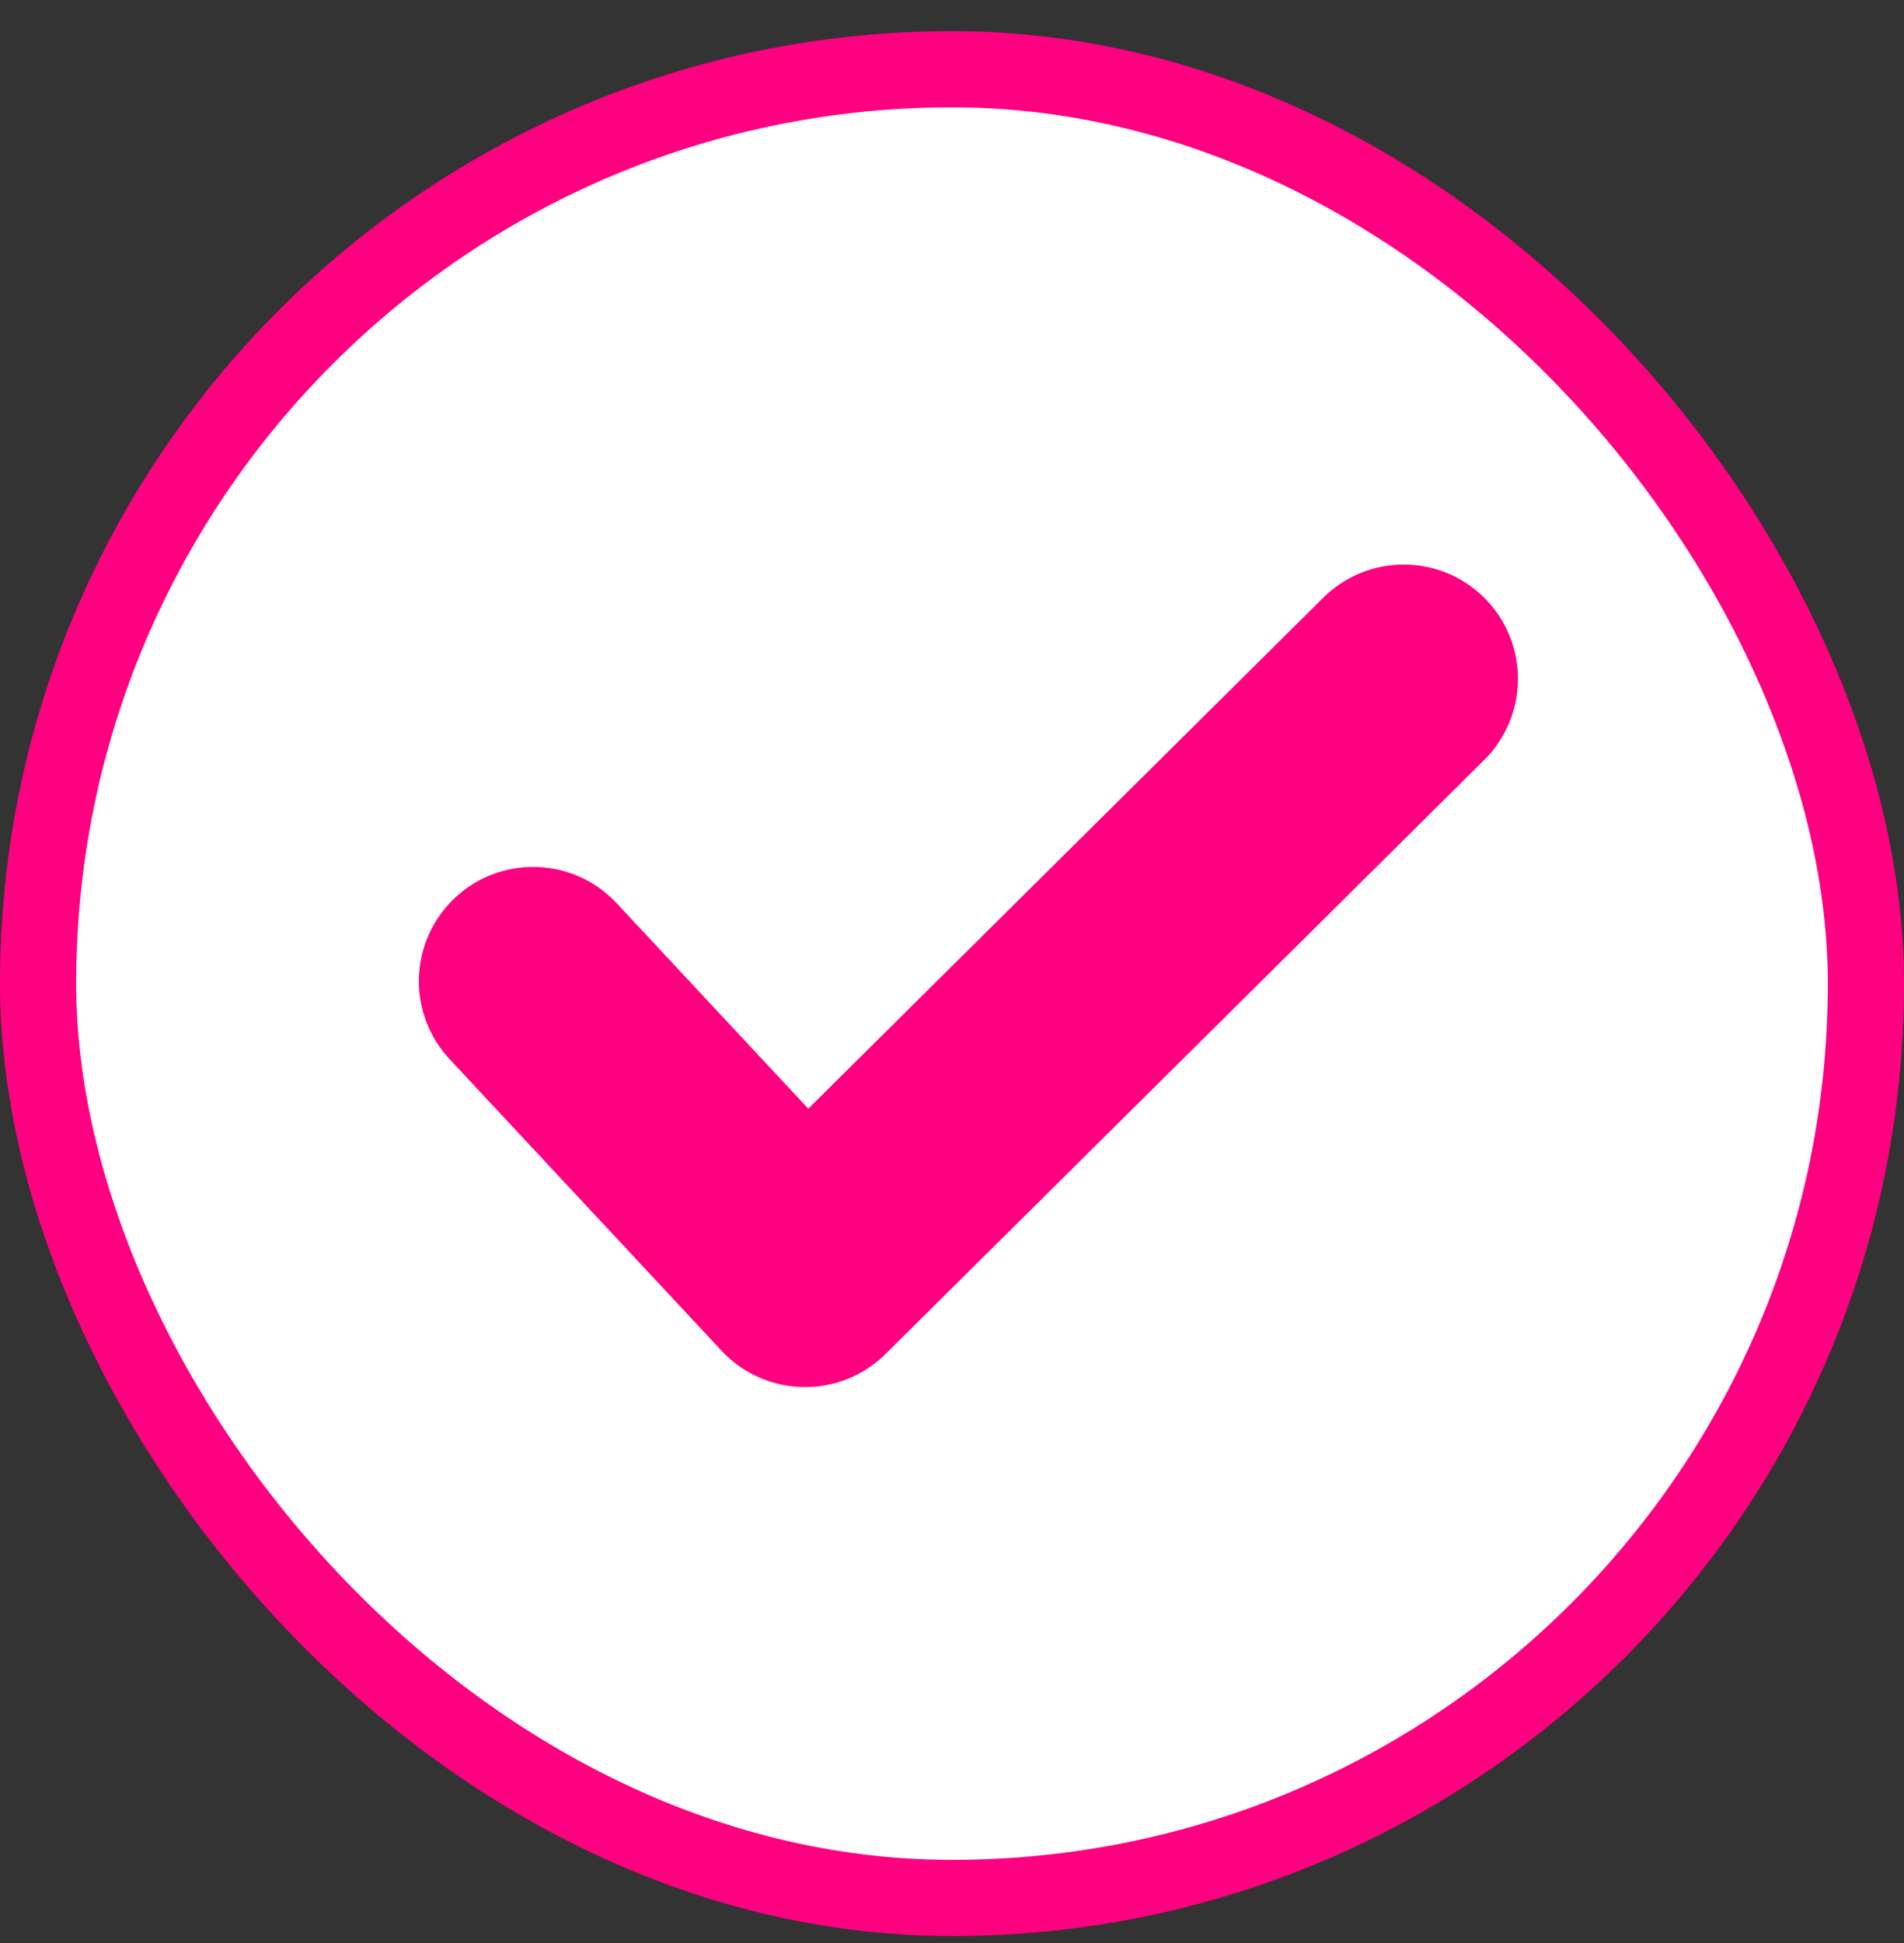 <svg width="50" height="51" viewBox="0 0 50 51" fill="none" xmlns="http://www.w3.org/2000/svg">
<rect x="0" y="0" width="50" height="51" fill="#333333" stroke="none"/>
<rect x="1" y="1.818" width="48" height="48" rx="24" fill="white" stroke="#FF0081" stroke-width="2"/>
<path d="M14 25.754L21.143 33.409L36.863 17.818" stroke="#FF0081" stroke-width="6" stroke-linecap="round" stroke-linejoin="round"/>
</svg>
